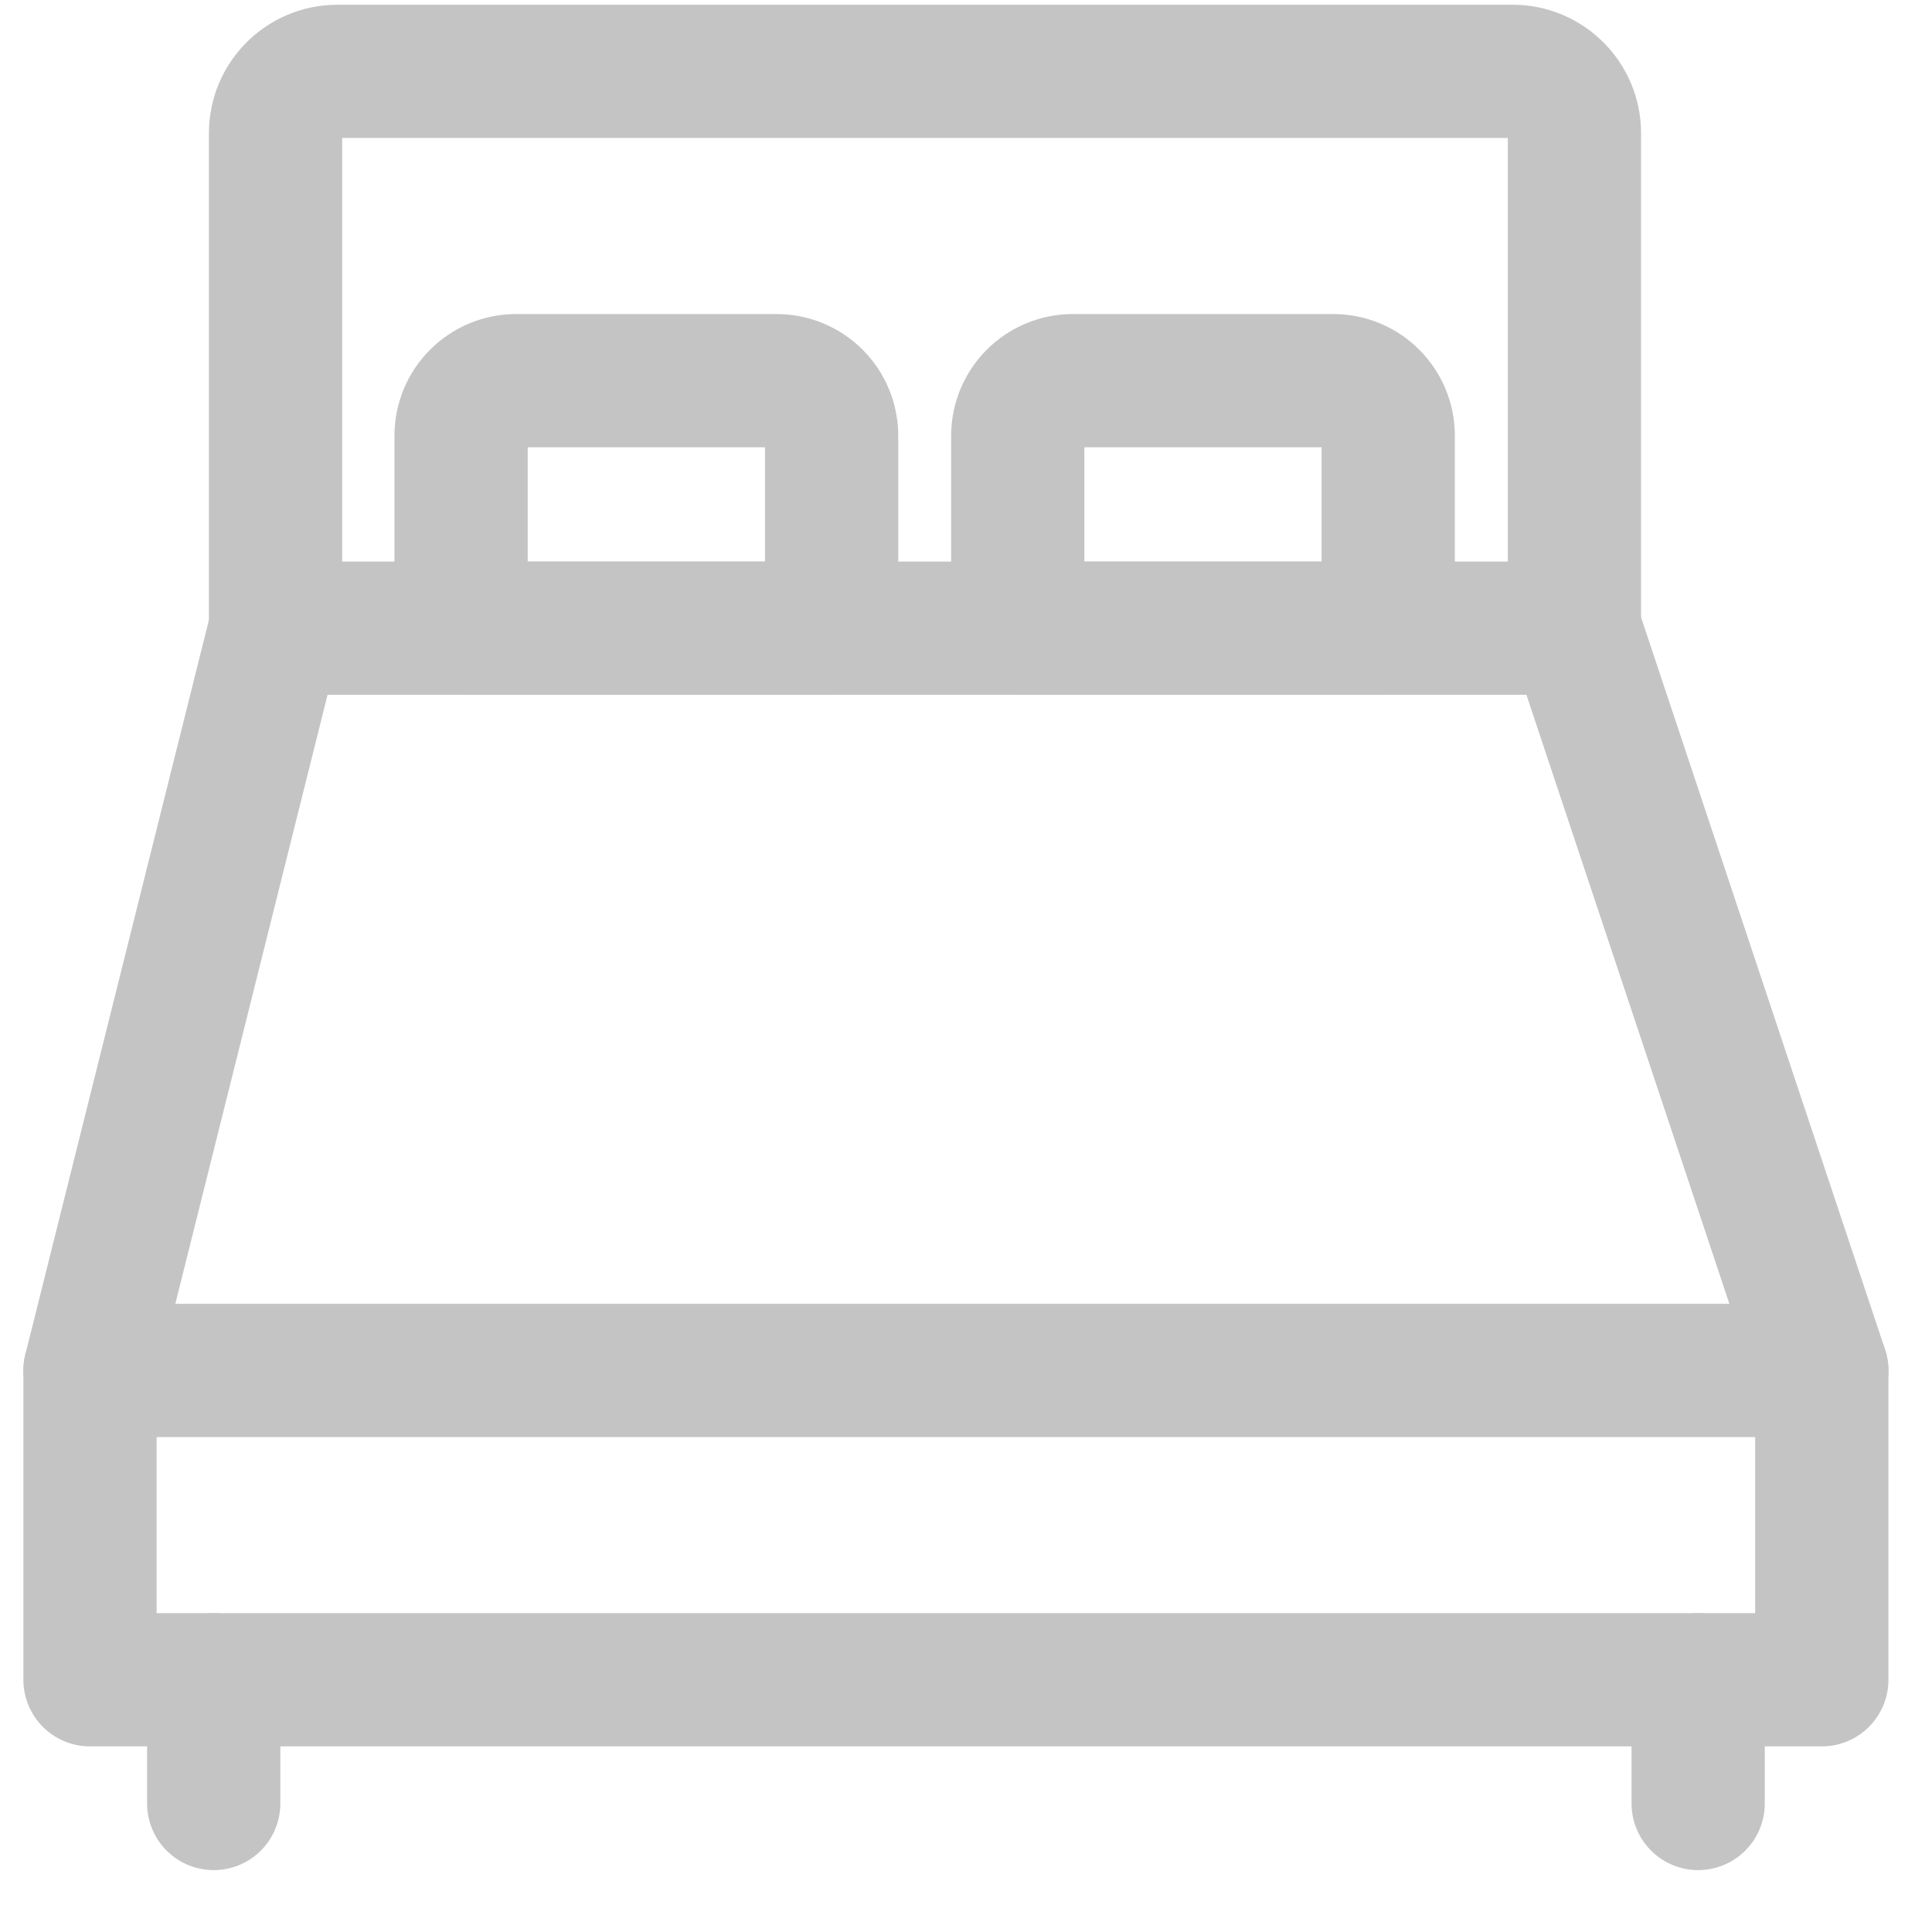 <svg width="29" height="29" viewBox="0 0 29 29" fill="none" xmlns="http://www.w3.org/2000/svg">
<rect x="1.351" y="20.571" width="25.995" height="4.643" stroke="#C4C4C4" stroke-width="2" stroke-linecap="round" stroke-linejoin="round"/>
<path d="M3.208 27.071V25.214" stroke="#C4C4C4" stroke-width="2" stroke-linecap="round" stroke-linejoin="round"/>
<path d="M1.351 20.571L4.136 9.429" stroke="#C4C4C4" stroke-width="2" stroke-linecap="round" stroke-linejoin="round"/>
<path d="M25.49 27.071V25.214" stroke="#C4C4C4" stroke-width="2" stroke-linecap="round" stroke-linejoin="round"/>
<path d="M27.346 20.571L23.633 9.429" stroke="#C4C4C4" stroke-width="2" stroke-linecap="round" stroke-linejoin="round"/>
<path d="M4.136 9.429H23.633" stroke="#C4C4C4" stroke-width="2" stroke-linecap="round" stroke-linejoin="round"/>
<path fill-rule="evenodd" clip-rule="evenodd" d="M7.748 5.714H11.656C11.875 5.714 12.086 5.801 12.241 5.956C12.396 6.111 12.483 6.322 12.483 6.541V9.429H6.921V6.541C6.921 6.084 7.291 5.714 7.748 5.714V5.714Z" stroke="#C4C4C4" stroke-width="2" stroke-linecap="round" stroke-linejoin="round"/>
<path fill-rule="evenodd" clip-rule="evenodd" d="M16.104 5.714H20.012C20.469 5.714 20.838 6.084 20.838 6.541V9.429H15.277V6.541C15.277 6.084 15.647 5.714 16.104 5.714V5.714Z" stroke="#C4C4C4" stroke-width="2" stroke-linecap="round" stroke-linejoin="round"/>
<path d="M23.633 9.429V2C23.633 1.487 23.217 1.071 22.704 1.071H5.065C4.552 1.071 4.136 1.487 4.136 2V9.429" stroke="#C4C4C4" stroke-width="2" stroke-linecap="round" stroke-linejoin="round"/>
</svg>
